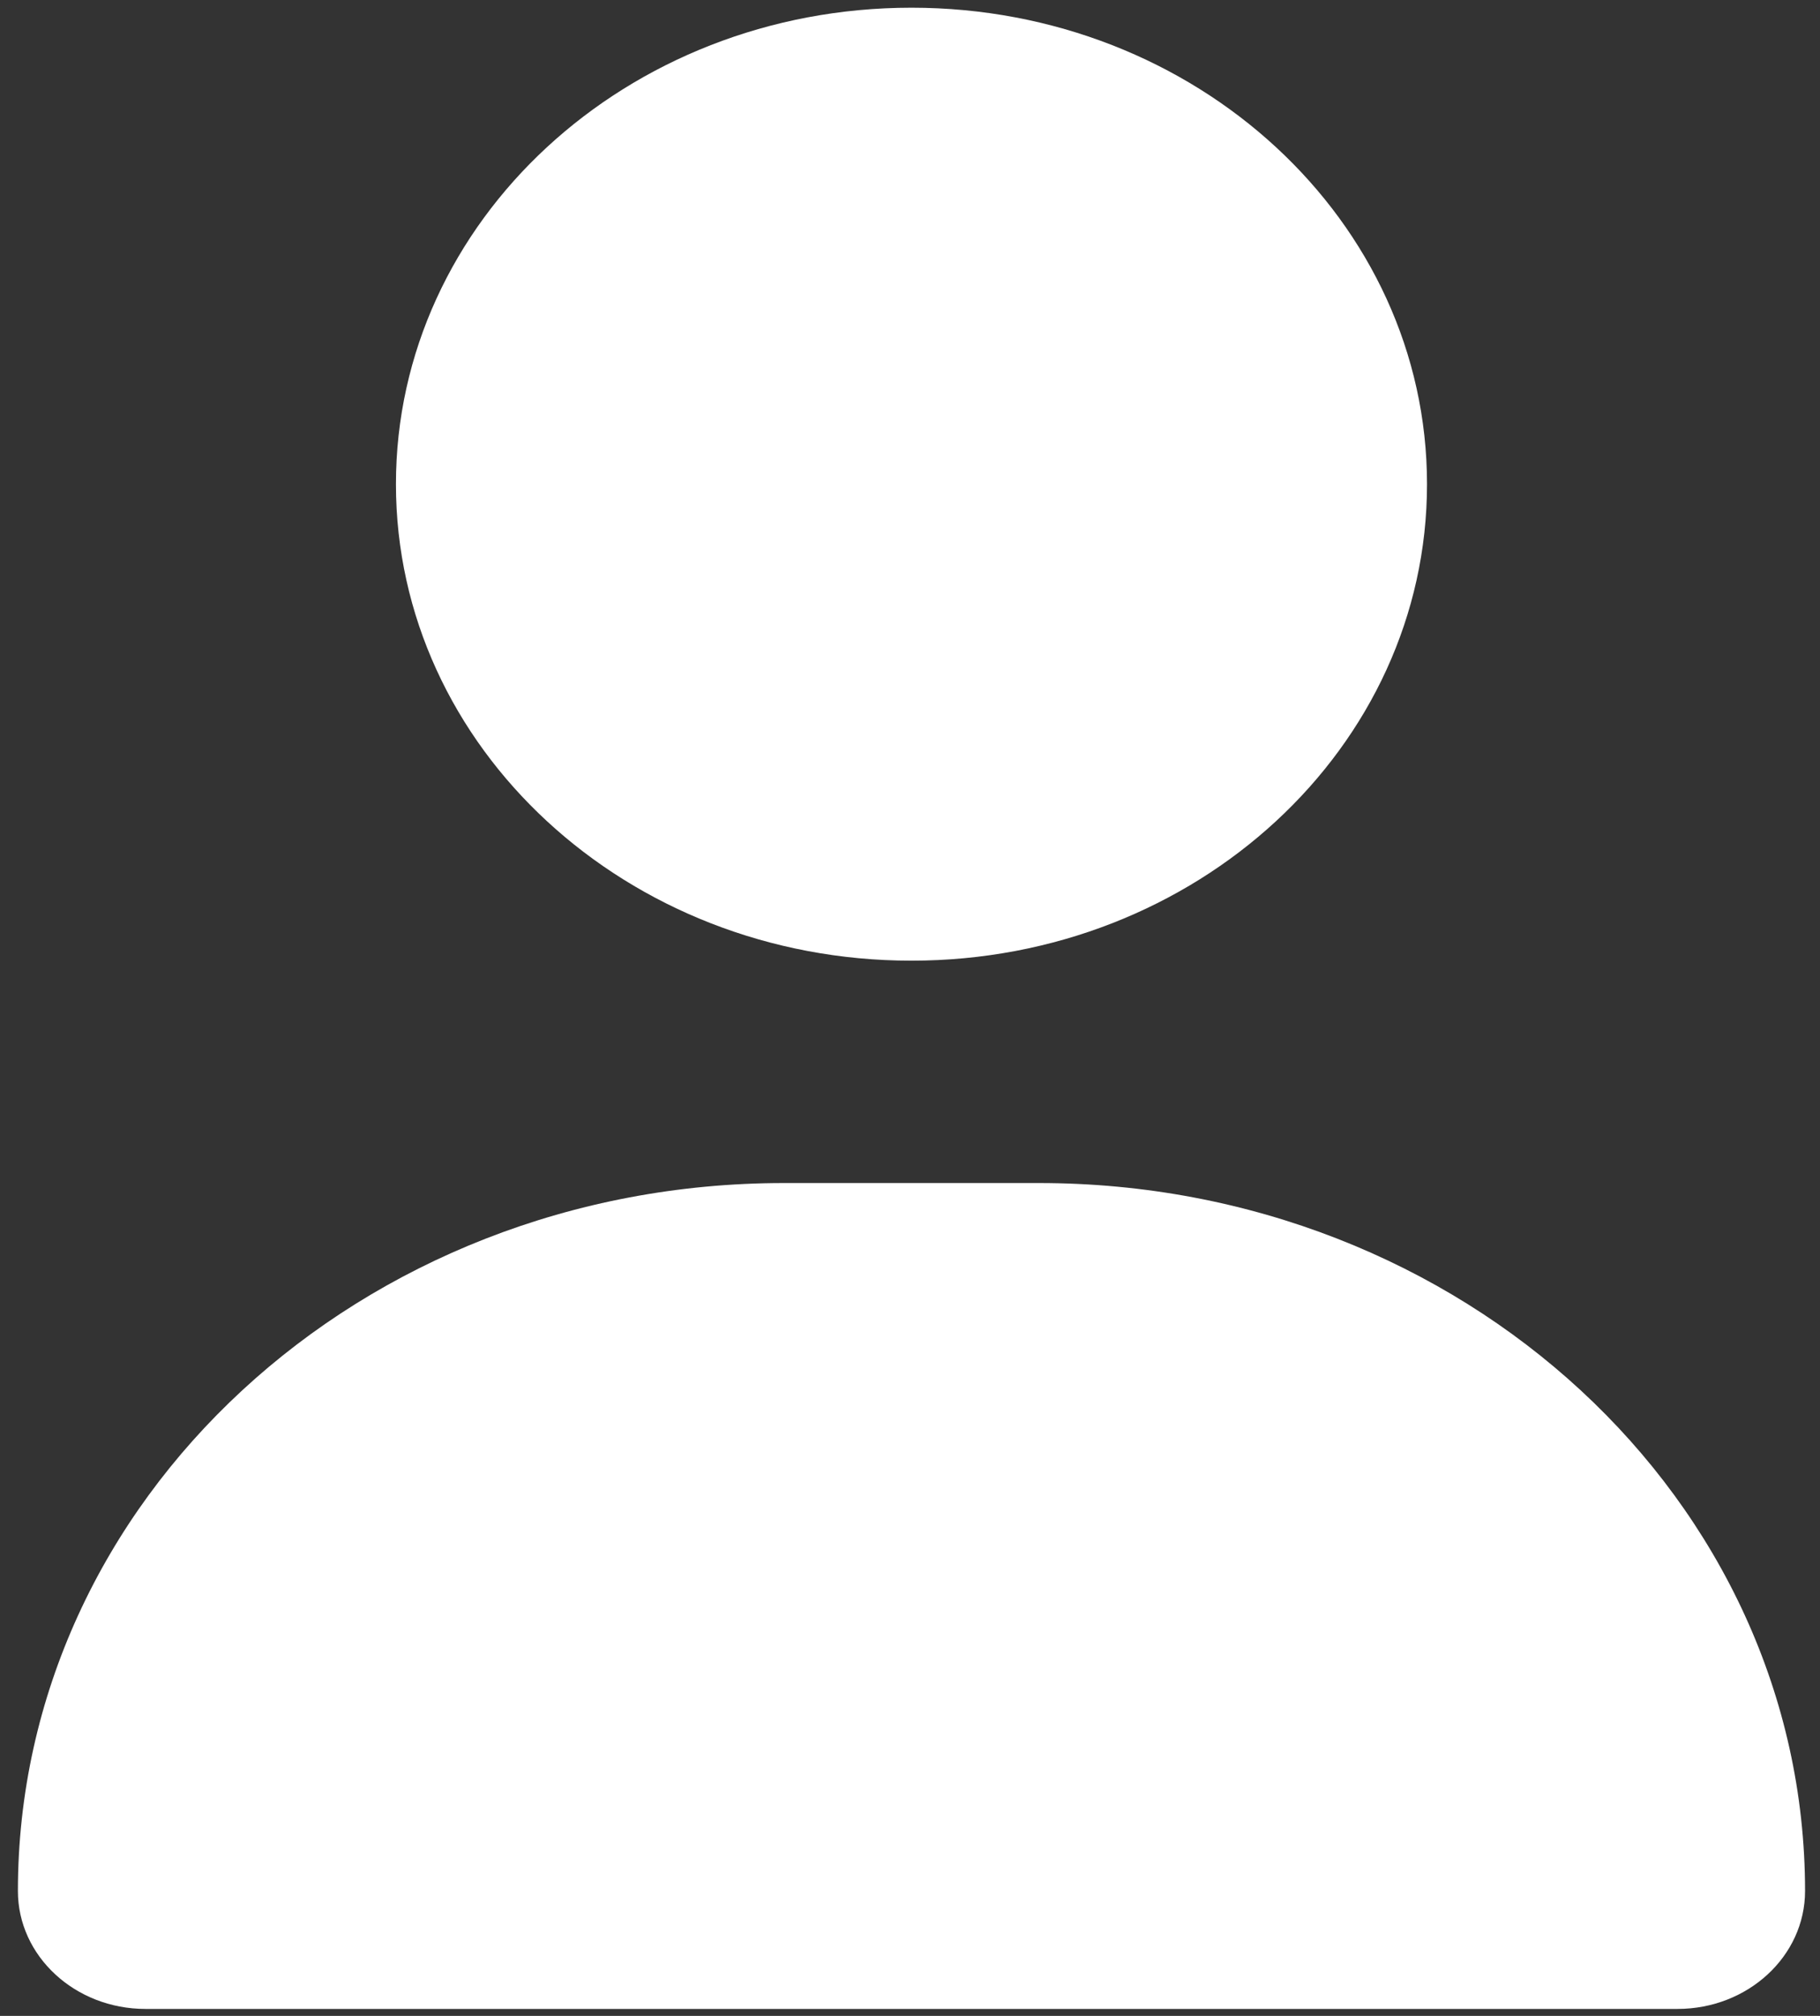 <svg width="56" height="62" viewBox="0 0 56 62" fill="none" xmlns="http://www.w3.org/2000/svg">
<rect x="0" y="0" width="56" height="62" fill="#333333" stroke="none"/>
<path d="M28.045 29.546C36.809 29.546 43.908 22.988 43.908 14.891C43.908 6.795 36.809 0.237 28.045 0.237C19.282 0.237 12.183 6.795 12.183 14.891C12.183 22.988 19.282 29.546 28.045 29.546ZM24.119 36.385C11.099 36.385 0.551 46.13 0.551 58.159C0.551 60.162 2.309 61.786 4.477 61.786H51.614C53.782 61.786 55.54 60.162 55.54 58.159C55.54 46.13 44.992 36.385 31.971 36.385H24.119Z" fill="white"/>
</svg>
